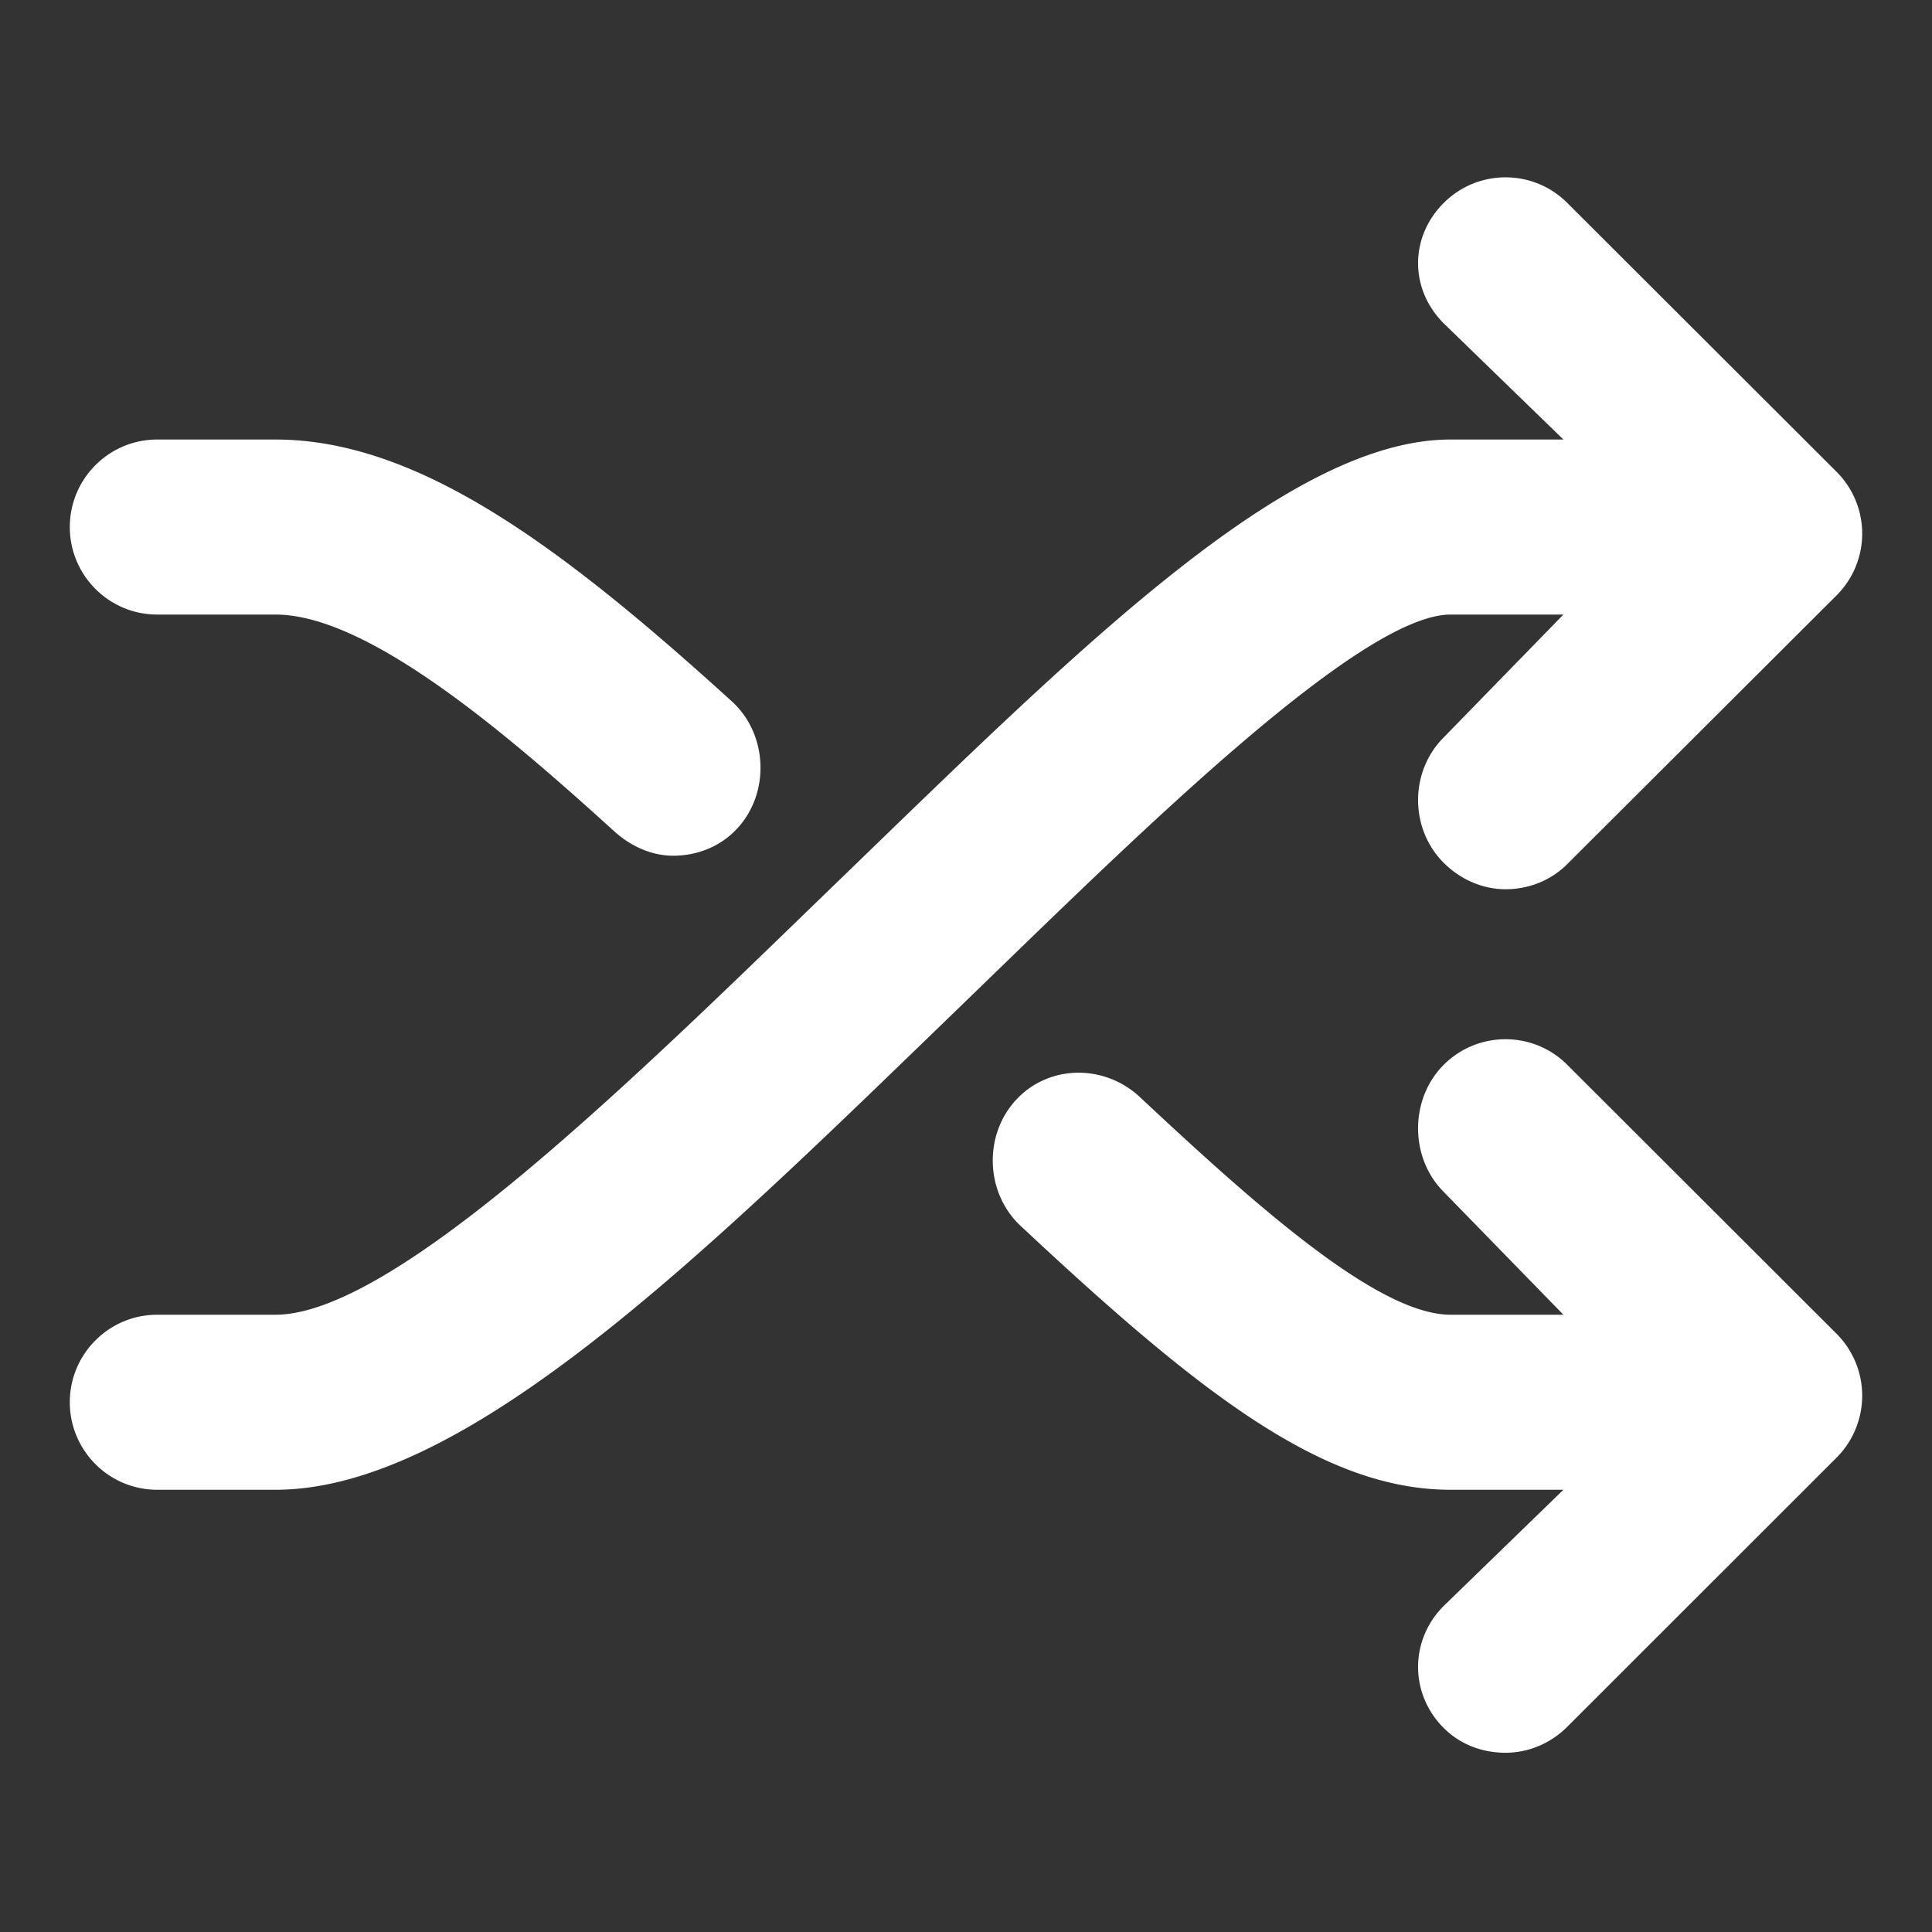 <?xml version="1.0" standalone="no"?><!DOCTYPE svg PUBLIC "-//W3C//DTD SVG 1.1//EN" "http://www.w3.org/Graphics/SVG/1.1/DTD/svg11.dtd"><svg t="1664197404421" class="icon" viewBox="0 0 1024 1024" version="1.1" xmlns="http://www.w3.org/2000/svg" p-id="3502" xmlns:xlink="http://www.w3.org/1999/xlink" width="200" height="200"><rect x="0" y="0" width="1024" height="1024" fill="#333333" stroke="none"/><path d="M768.863 325.733c-48.775 0-170.409 121.182-259.229 207.077-134.661 130.244-261.862 256.802-363.67 256.802h-62.62C57.75 789.612 37 768.828 37 743.223c0-25.604 20.749-46.387 46.342-46.387h62.622c64.335 0 194.592-129.518 299.256-230.745 127.382-123.198 237.392-233.135 323.643-233.135h59.769l-63.418-61.55c-18.113-18.088-18.142-45.665-0.062-63.788 18.08-18.128 47.422-18.164 65.535-0.07l142.708 142.495A46.306 46.306 0 0 1 987 282.83c0 12.308-4.893 24.06-13.604 32.759l-142.71 142.4c-9.043 9.032-20.89 13.328-32.735 13.328-11.875 0-23.749-4.977-32.799-14.05-18.08-18.121-18.05-48.358 0.062-66.445l63.417-65.09h-59.768z m61.824 238.627c-18.113-18.095-47.456-18.066-65.535 0.062-18.08 18.121-18.05 49.237 0.062 67.323l63.417 65.09h-59.768c-38.06 0-101.643-56.357-164.685-115.353-18.69-17.493-48.021-17.394-65.495 1.306-17.486 18.7-16.507 49.382 2.183 66.87 96.042 89.898 160.826 139.952 227.997 139.952h59.769l-63.418 61.549c-18.113 18.087-18.142 46.552-0.062 64.674 9.051 9.072 20.924 13.167 32.799 13.167 11.845 0 23.692-4.74 32.736-13.773l142.708-142.619c8.71-8.7 13.604-20.56 13.604-32.87a46.44 46.44 0 0 0-13.604-32.842L830.687 564.36zM83.342 325.733h62.622c48.84 0 121.646 62.22 179.612 114.893 8.88 8.065 20.026 12.923 31.147 12.923 12.604 0 25.172-4.677 34.315-14.75 17.208-18.954 15.8-49.839-3.146-67.055-90.646-82.365-166.477-138.787-241.928-138.787H83.342C57.749 232.957 37 253.743 37 279.346s20.75 46.387 46.342 46.387z" p-id="3503" fill="#ffffff"></path></svg>